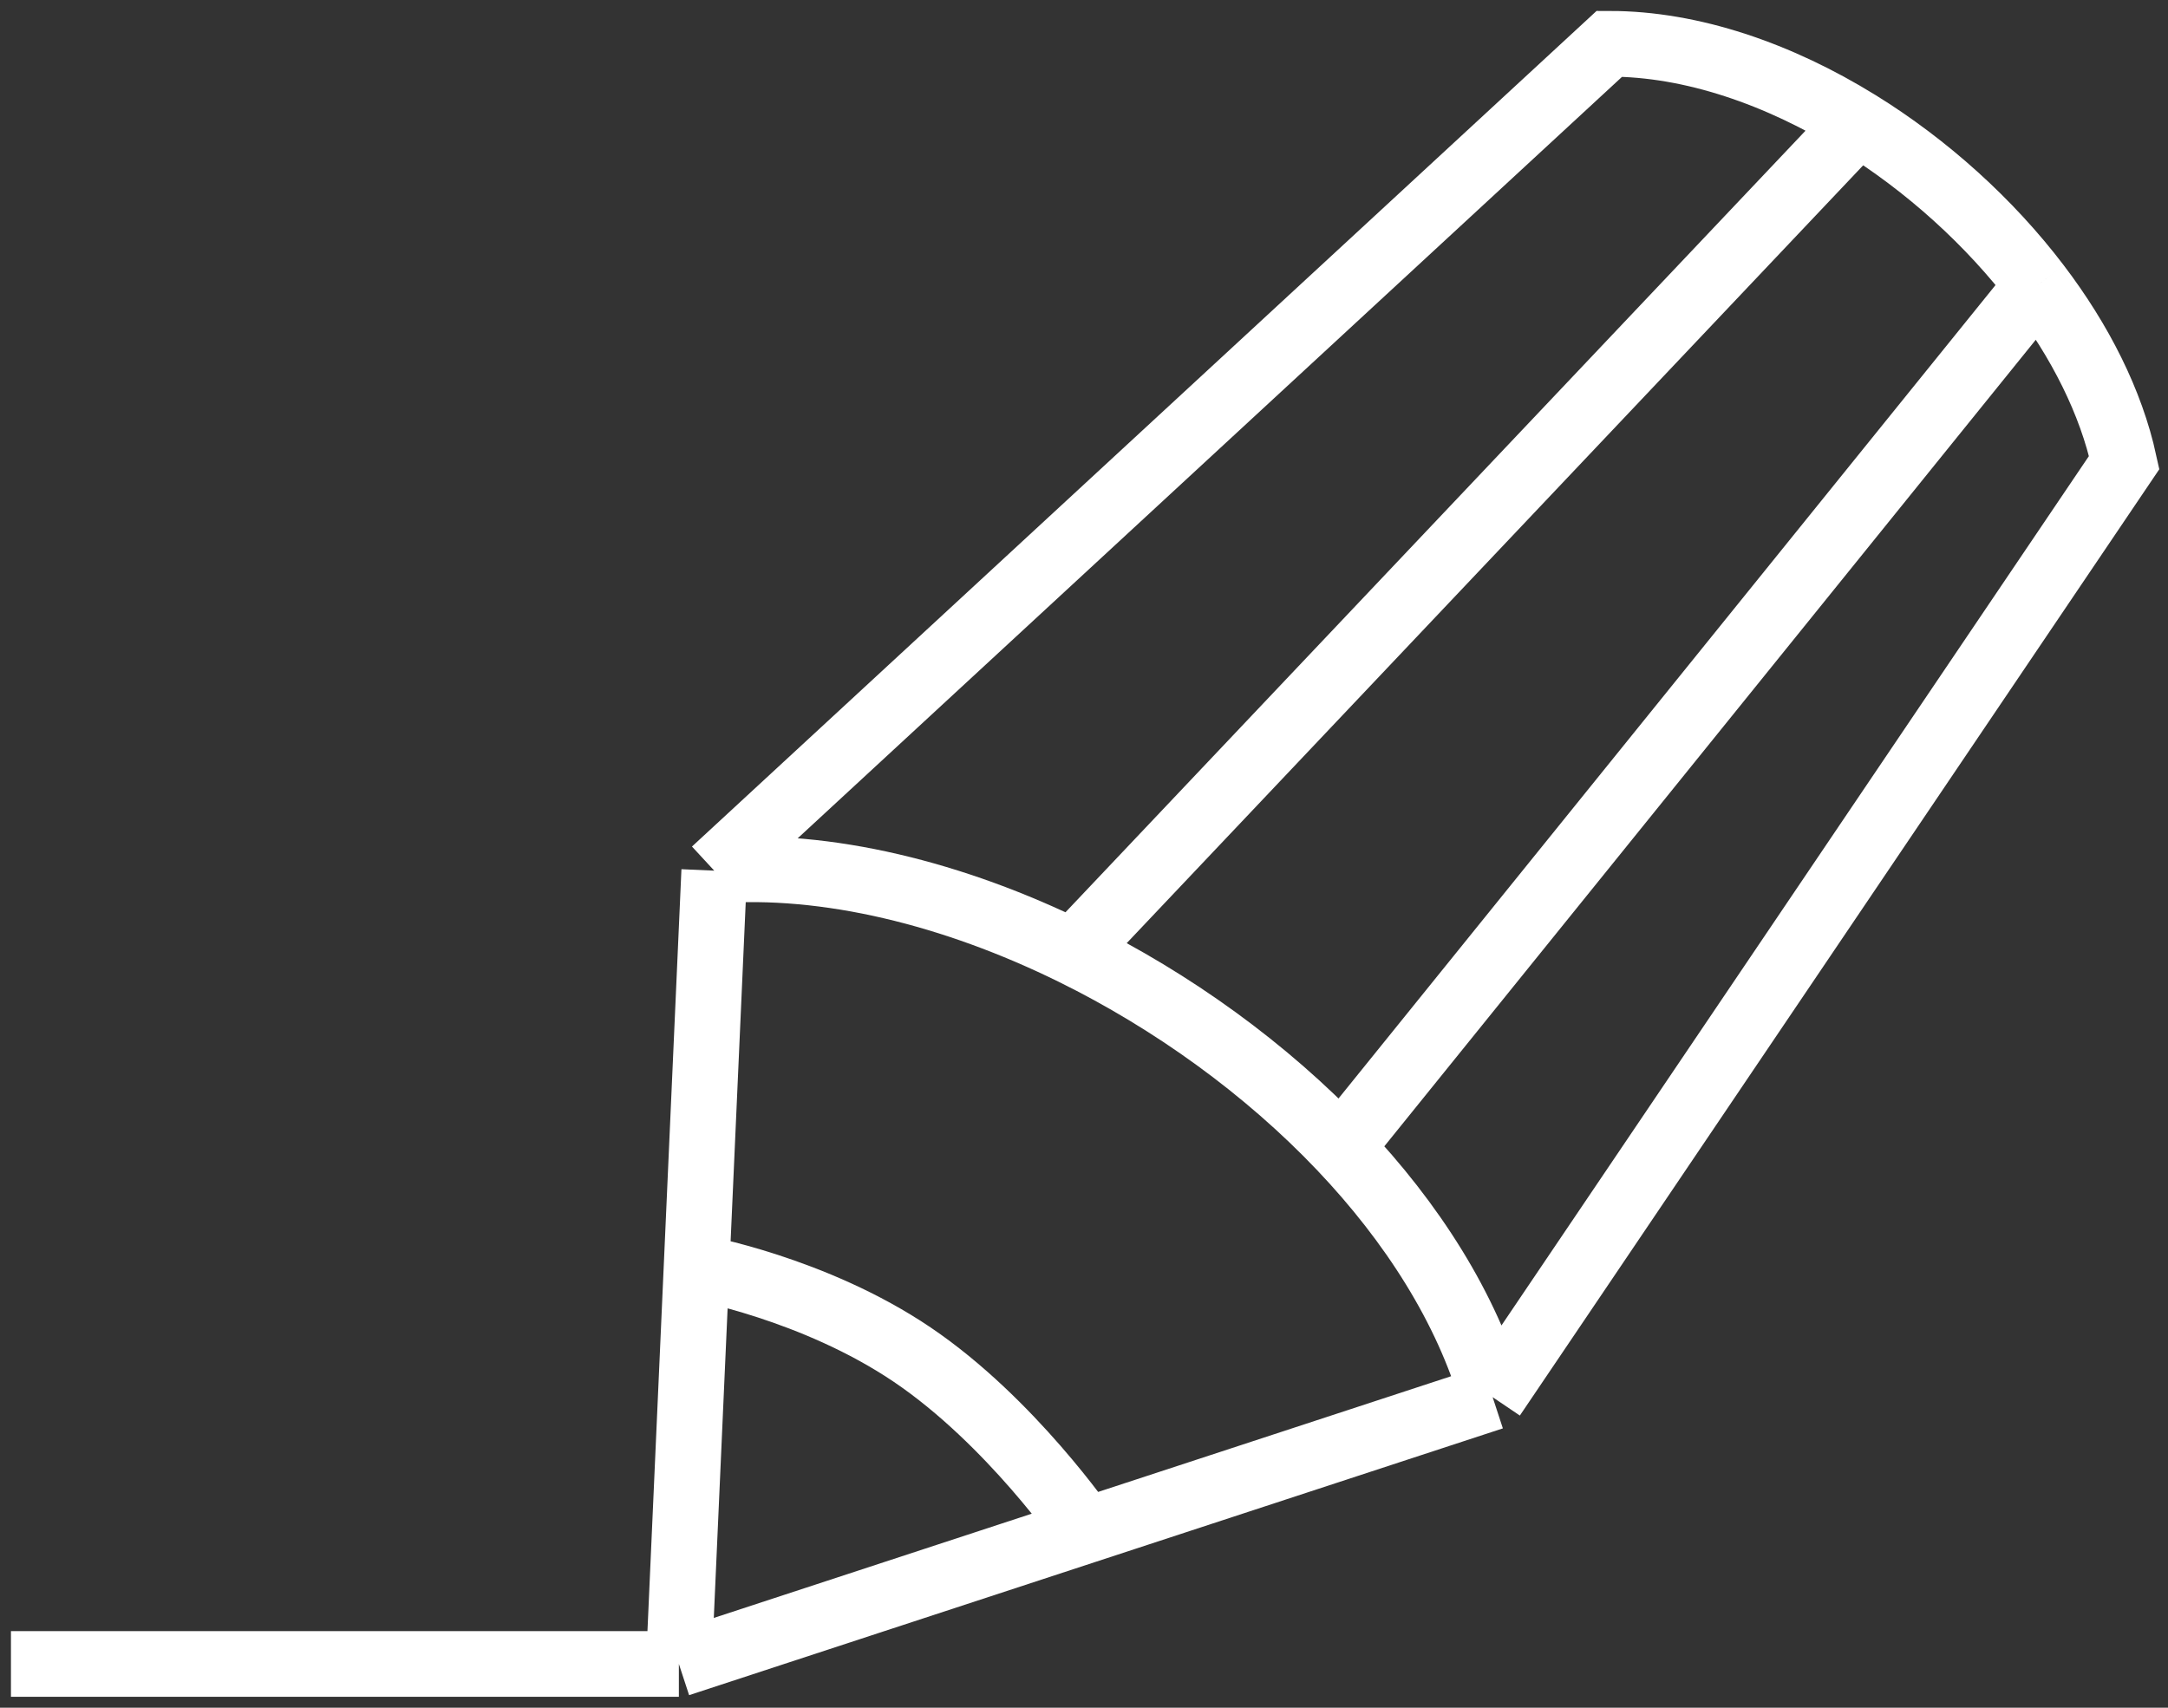 <svg width="99" height="78" fill="none" xmlns="http://www.w3.org/2000/svg"><rect width="100%" height="100%" fill="#333333" stroke="none"/><path d="M31 76l.808-18.117M31 76l18.58-6.093M31 76H.5m32.116-36.233L73.492 2c3.765 0 7.748 1.384 11.357 3.614M32.616 39.767l-.808 18.116m.808-18.116c5.129-.393 10.936 1.047 16.378 3.724M68.16 63.815L97 21.125c-.602-2.76-2.011-5.543-3.953-8.098M68.16 63.815l-18.58 6.092m18.58-6.092c-1.181-4.066-3.663-7.964-6.923-11.397m-29.43 5.465s5.362.954 9.856 3.995c4.495 3.04 7.917 8.03 7.917 8.03m11.657-17.49l31.81-39.391m-31.81 39.391c-3.424-3.605-7.707-6.695-12.243-8.927m44.053-30.464c-2.187-2.878-5.05-5.468-8.198-7.413M48.994 43.491L84.849 5.614" stroke="#fff" stroke-width="3"/></svg>